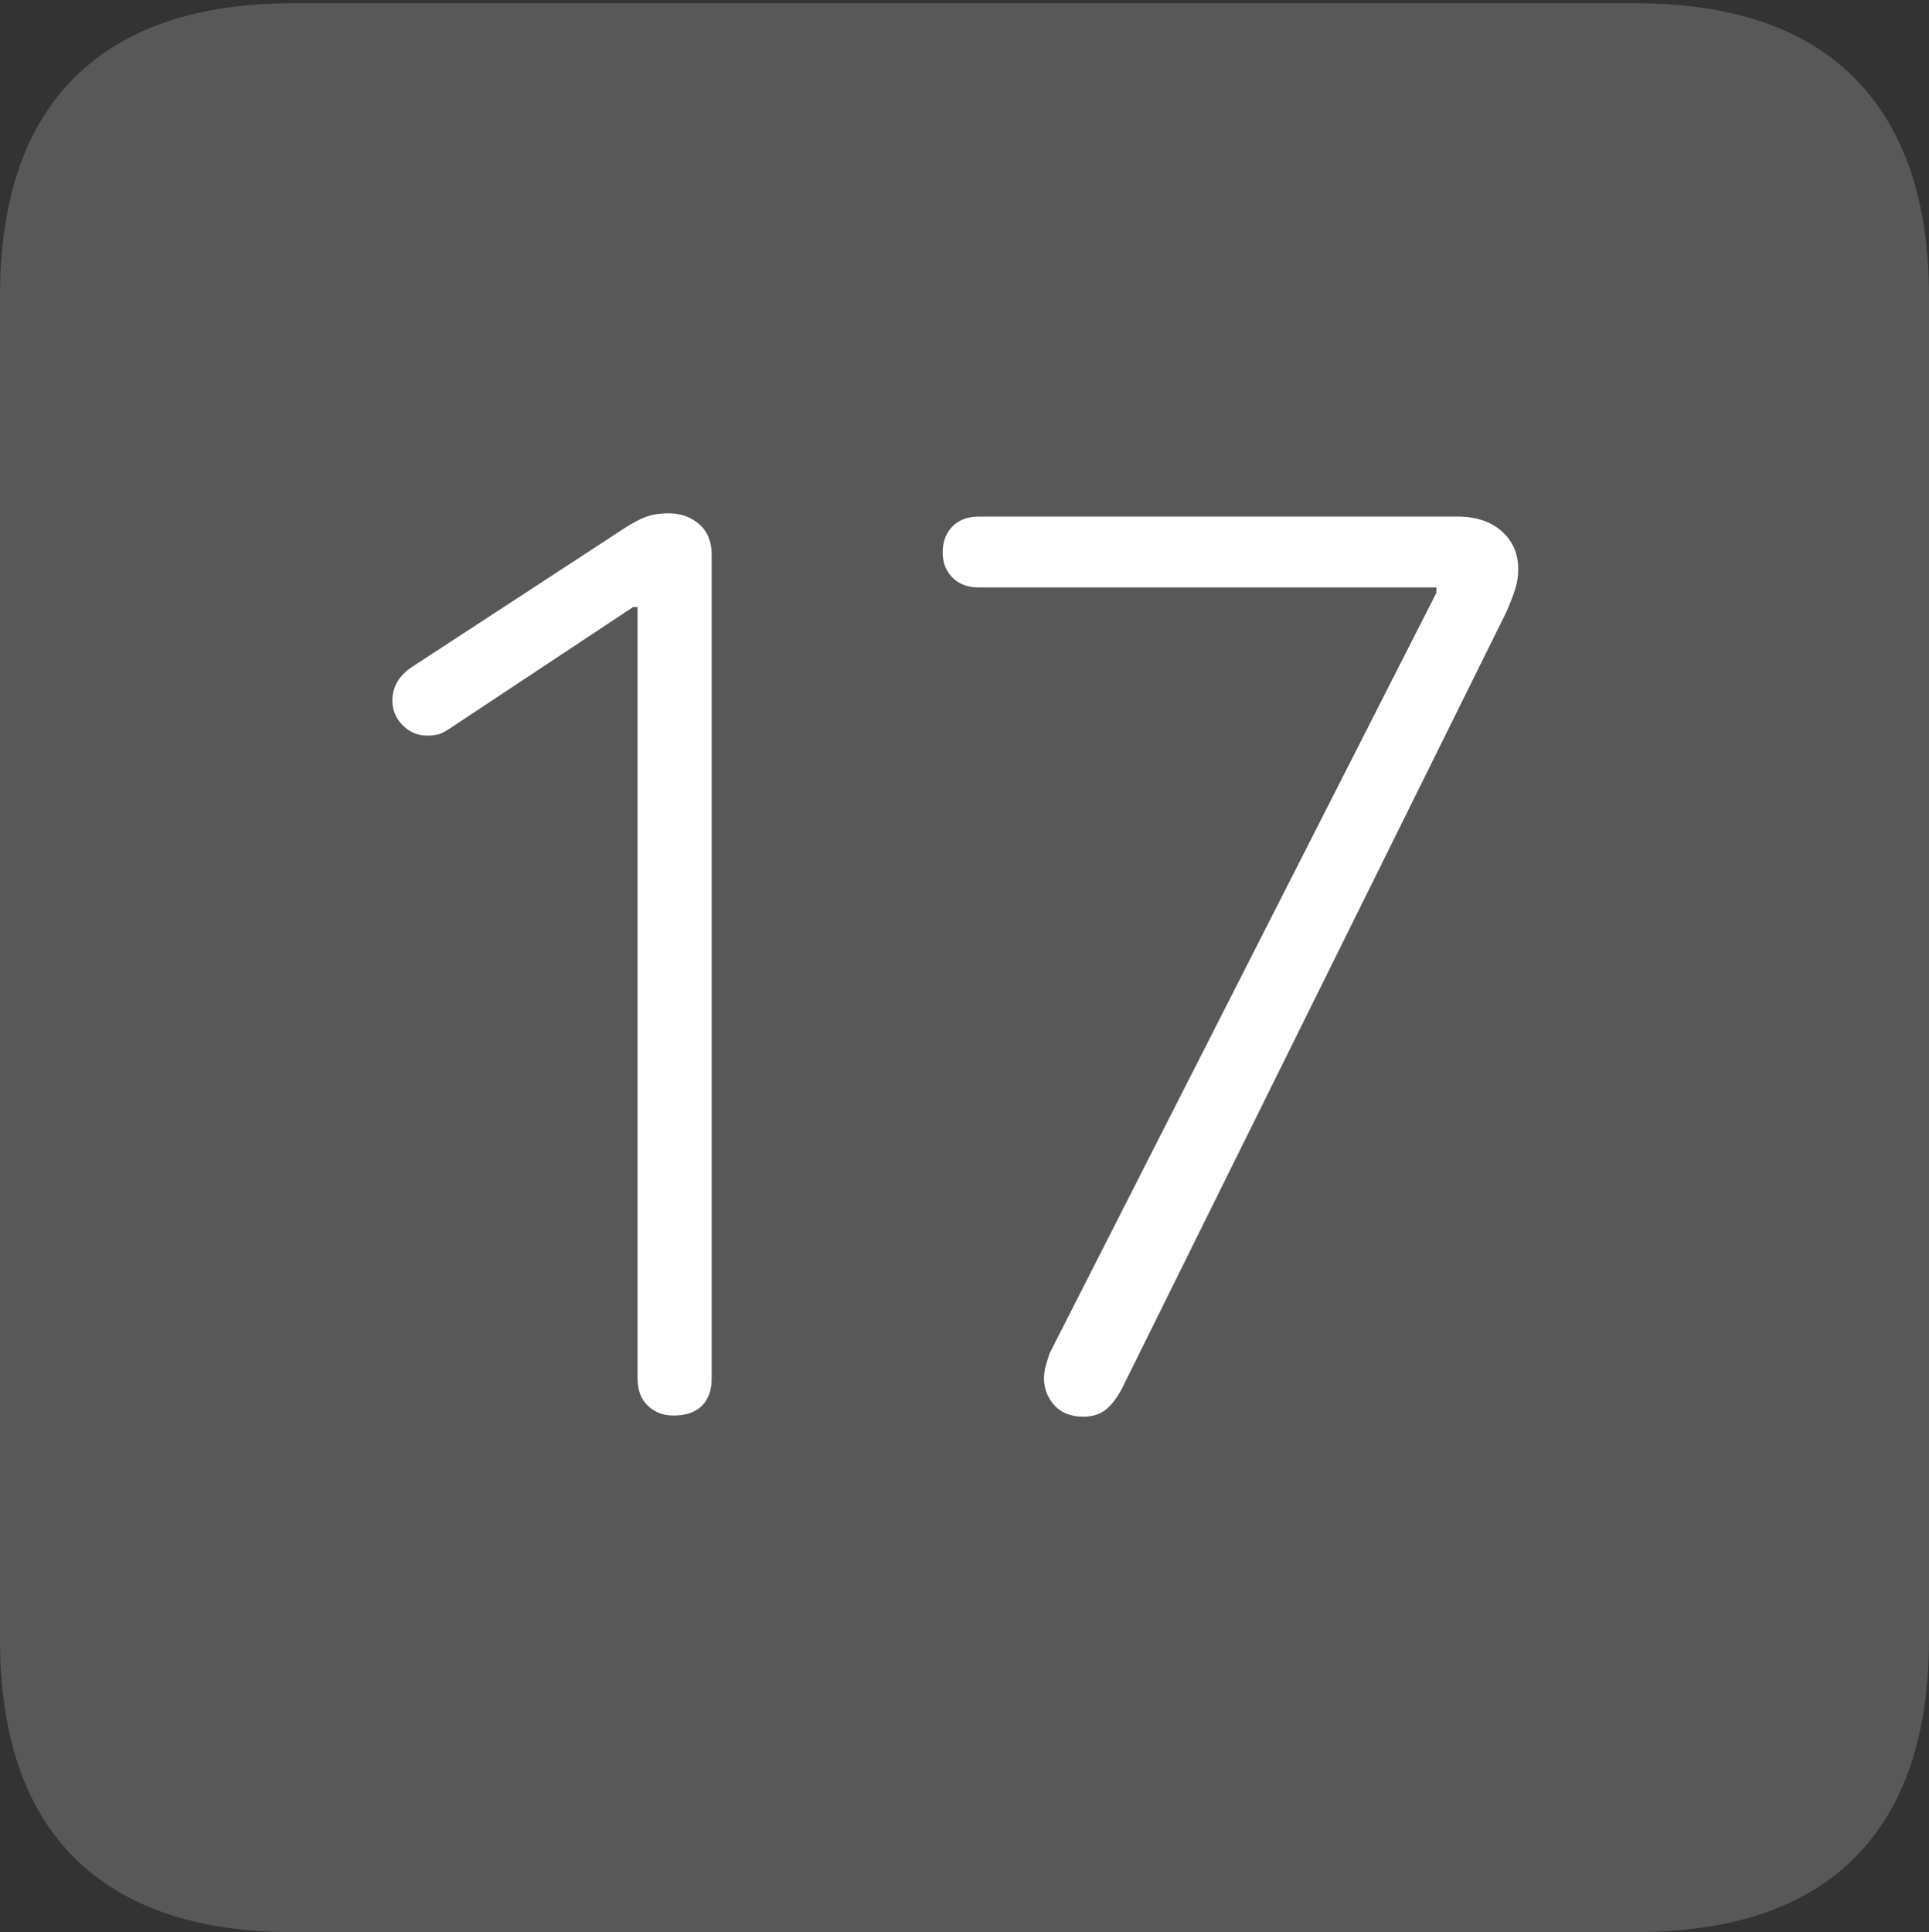 <?xml version="1.0" encoding="UTF-8"?>
<!--Generator: Apple Native CoreSVG 175-->
<!DOCTYPE svg
PUBLIC "-//W3C//DTD SVG 1.1//EN"
       "http://www.w3.org/Graphics/SVG/1.1/DTD/svg11.dtd">
<svg version="1.1" xmlns="http://www.w3.org/2000/svg" xmlns:xlink="http://www.w3.org/1999/xlink" width="17.285" height="17.314">
 <rect width="100%" height="100%" fill="#333333" stroke="none"/>
 <g>
  <rect height="17.314" opacity="0" width="17.285" x="0" y="0"/>
  <path d="M2.627 17.314L14.648 17.314Q15.957 17.314 16.621 16.645Q17.285 15.977 17.285 14.688L17.285 2.656Q17.285 1.377 16.621 0.703Q15.957 0.029 14.648 0.029L2.627 0.029Q1.338 0.029 0.669 0.693Q0 1.357 0 2.656L0 14.688Q0 15.986 0.669 16.65Q1.338 17.314 2.627 17.314Z" fill="rgba(255,255,255,0.18)"/>
  <path d="M6.035 12.685Q5.898 12.685 5.806 12.598Q5.713 12.51 5.713 12.354L5.713 5.439L5.674 5.439L4.023 6.533Q3.965 6.572 3.921 6.582Q3.877 6.592 3.828 6.592Q3.701 6.592 3.608 6.499Q3.516 6.406 3.516 6.279Q3.516 6.094 3.691 5.977L5.576 4.746Q5.693 4.668 5.781 4.634Q5.869 4.6 5.996 4.6Q6.152 4.6 6.265 4.697Q6.377 4.795 6.377 4.971L6.377 12.354Q6.377 12.51 6.289 12.598Q6.201 12.685 6.035 12.685ZM9.707 12.695Q9.541 12.695 9.448 12.593Q9.355 12.49 9.355 12.354Q9.355 12.295 9.37 12.241Q9.385 12.188 9.404 12.129L12.871 5.312L12.871 5.264L8.77 5.264Q8.623 5.264 8.535 5.176Q8.447 5.088 8.447 4.951Q8.447 4.805 8.535 4.717Q8.623 4.629 8.77 4.629L13.057 4.629Q13.31 4.629 13.457 4.761Q13.604 4.893 13.604 5.098Q13.604 5.195 13.579 5.273Q13.555 5.352 13.496 5.488L10.049 12.451Q9.98 12.578 9.902 12.637Q9.824 12.695 9.707 12.695Z" fill="#ffffff"/>
 </g>
</svg>
